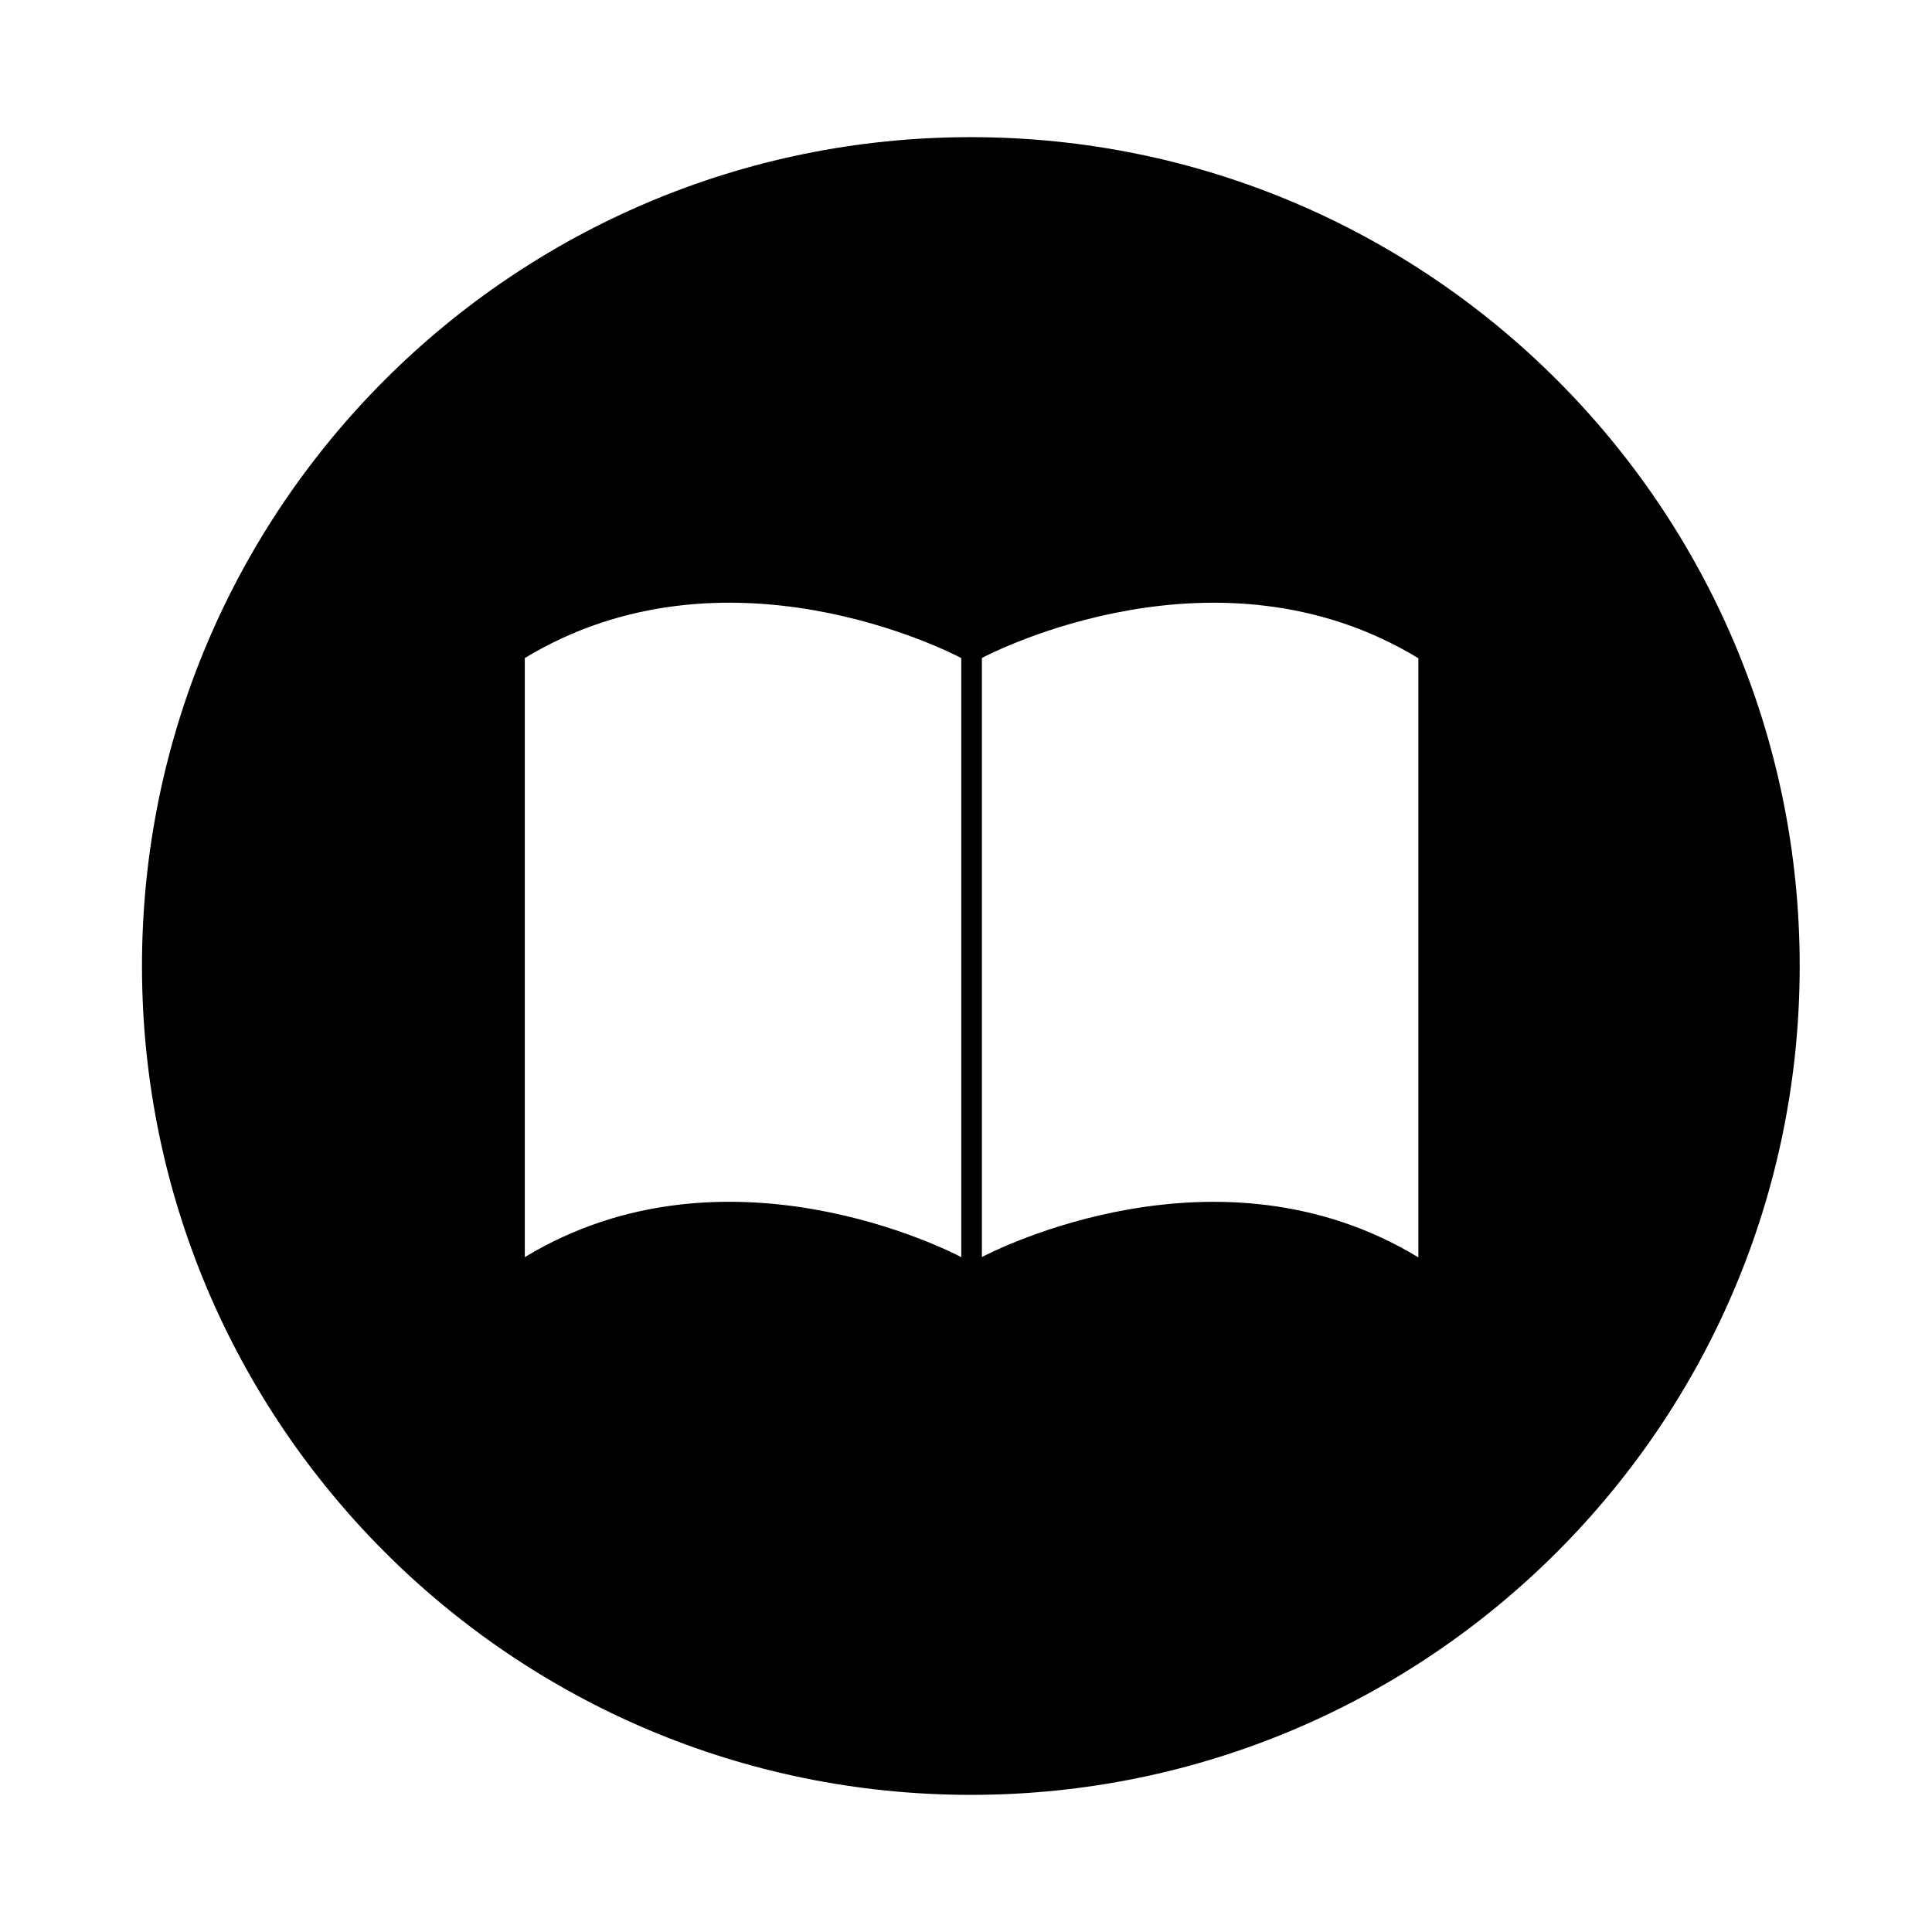 <svg xmlns="http://www.w3.org/2000/svg" xmlns:xlink="http://www.w3.org/1999/xlink" version="1.1" x="0px" y="0px" viewBox="0 0 100 100" enable-background="new 0 0 100 100" xml:space="preserve">
	<path fill="#000000" d="M93.152,50c0,23.693-19.207,42.902-42.901,42.902C26.557,92.9,7.349,73.693,7.349,50  c0-23.693,19.208-42.901,42.901-42.901C73.945,7.099,93.152,26.306,93.152,50z M49.726,34.07c0,0,0.009-0.005,0.022-0.012  c-0.547-0.289-12.206-6.3-22.599,0.012h0.015v30.999c10.389-6.297,22.037-0.291,22.584-0.002c0.003-0.002,0.005-0.002,0.007-0.004  V34.07H49.726z M50.818,34.059c0.015,0.007,0.021,0.012,0.021,0.012h-0.016v30.994c0.646-0.34,12.244-6.269,22.592,0.017V34.07  C63.025,27.759,51.366,33.77,50.818,34.059z"/>
</svg>
